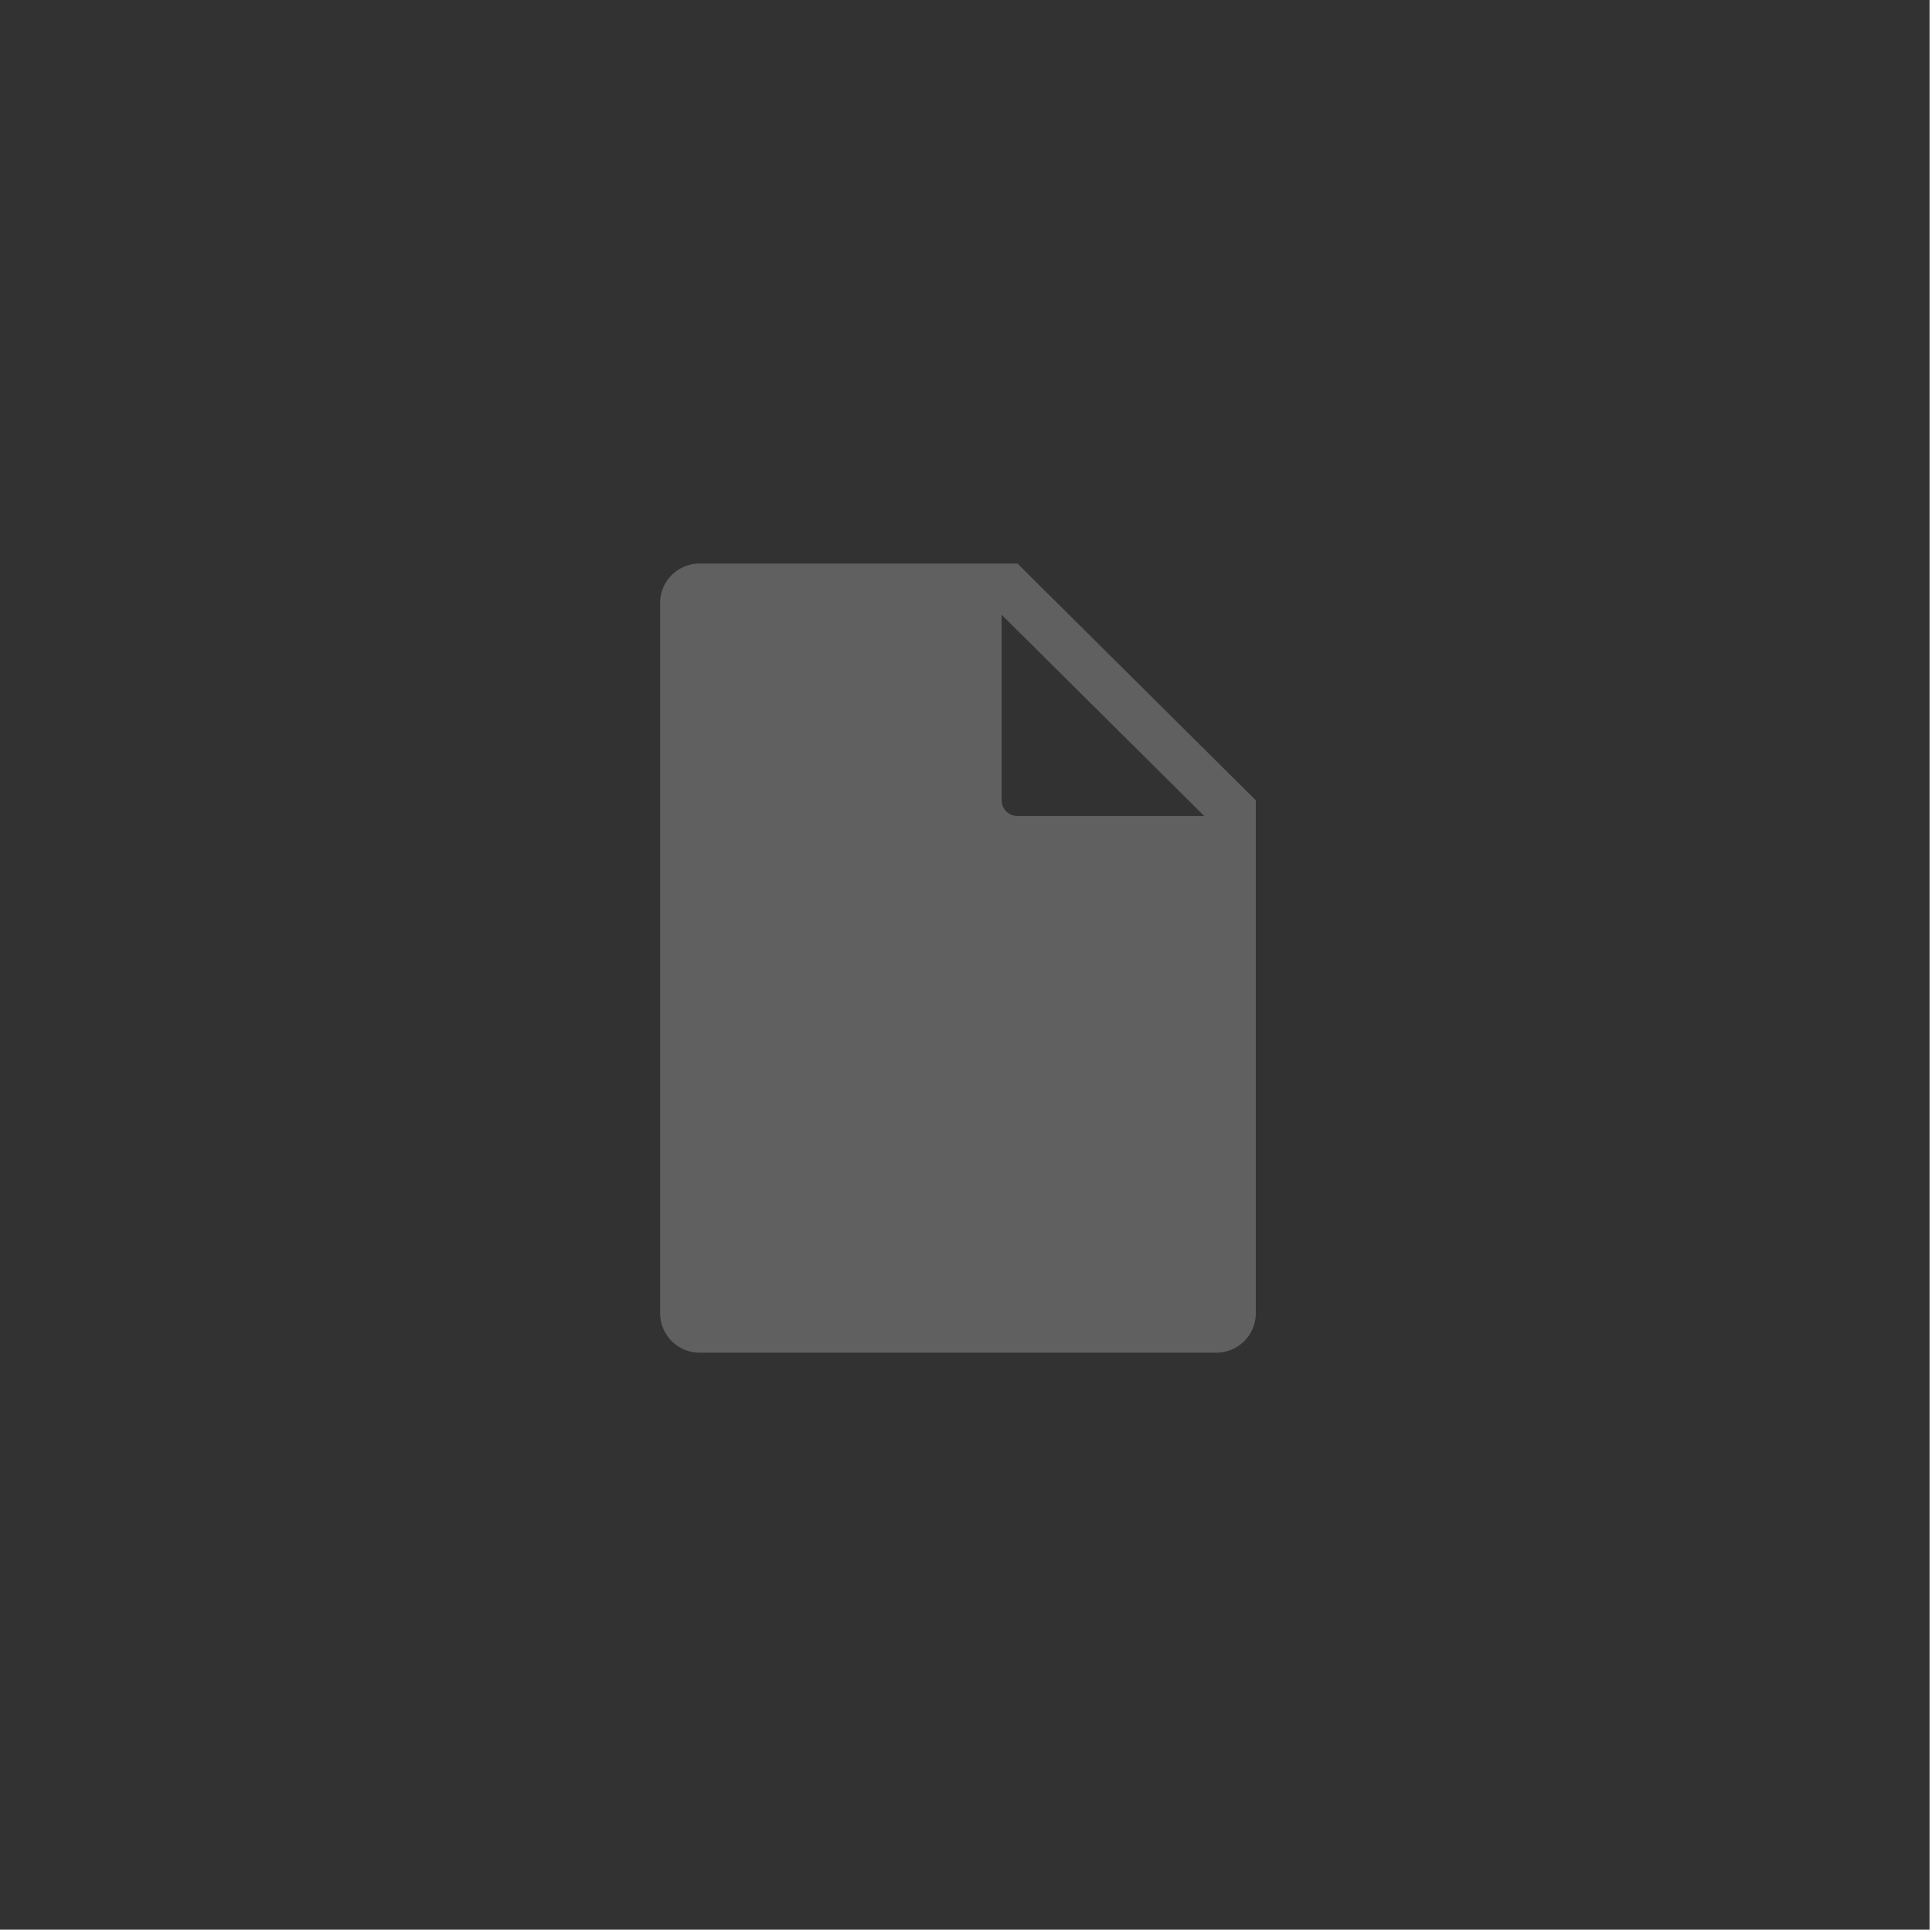 <?xml version="1.0" encoding="utf-8"?>	<svg height="120px" version="1.1" viewBox="0 0 120 120" width="120px" xmlns="http://www.w3.org/2000/svg" xmlns:xlink="http://www.w3.org/1999/xlink">		
    		<!-- Generator: Sketch 53.2 (72643) - https://sketchapp.com -->		
    		<title>分组 3</title>		
    		<desc>Created with Sketch.</desc>		
    		<g fill="none" fill-rule="evenodd" id="暗夜模式素材输出" stroke="none" stroke-width="1">			
        			<g id="分组-3">				
            				<g fill="#323232" id="分组-4-copy">					
                					<rect height="119.847" id="Rectangle-14" width="119.847" x="3.55271368e-14" y="3.55271368e-14"/>					
            				</g>				
            				<g fill="#606060" id="Group-Copy" transform="translate(41, 35)">					
                					<path d="M21.213,3.184 L21.213,14.706 C21.213,15.247 21.655,15.686 22.2,15.686 L33.8,15.686 L21.213,3.184 Z M2.456,0 L22.195,1.1319921e-13 L37,14.706 L37,46.572 C37,47.927 35.9,49.02 34.544,49.02 L2.456,49.02 C1.107,49.02 0,47.924 0,46.572 L0,2.448 C0,1.093 1.1,0 2.456,0 Z" id="图标颜色"/>					
            				</g>				
        			</g>			
    		</g>		
	</svg>